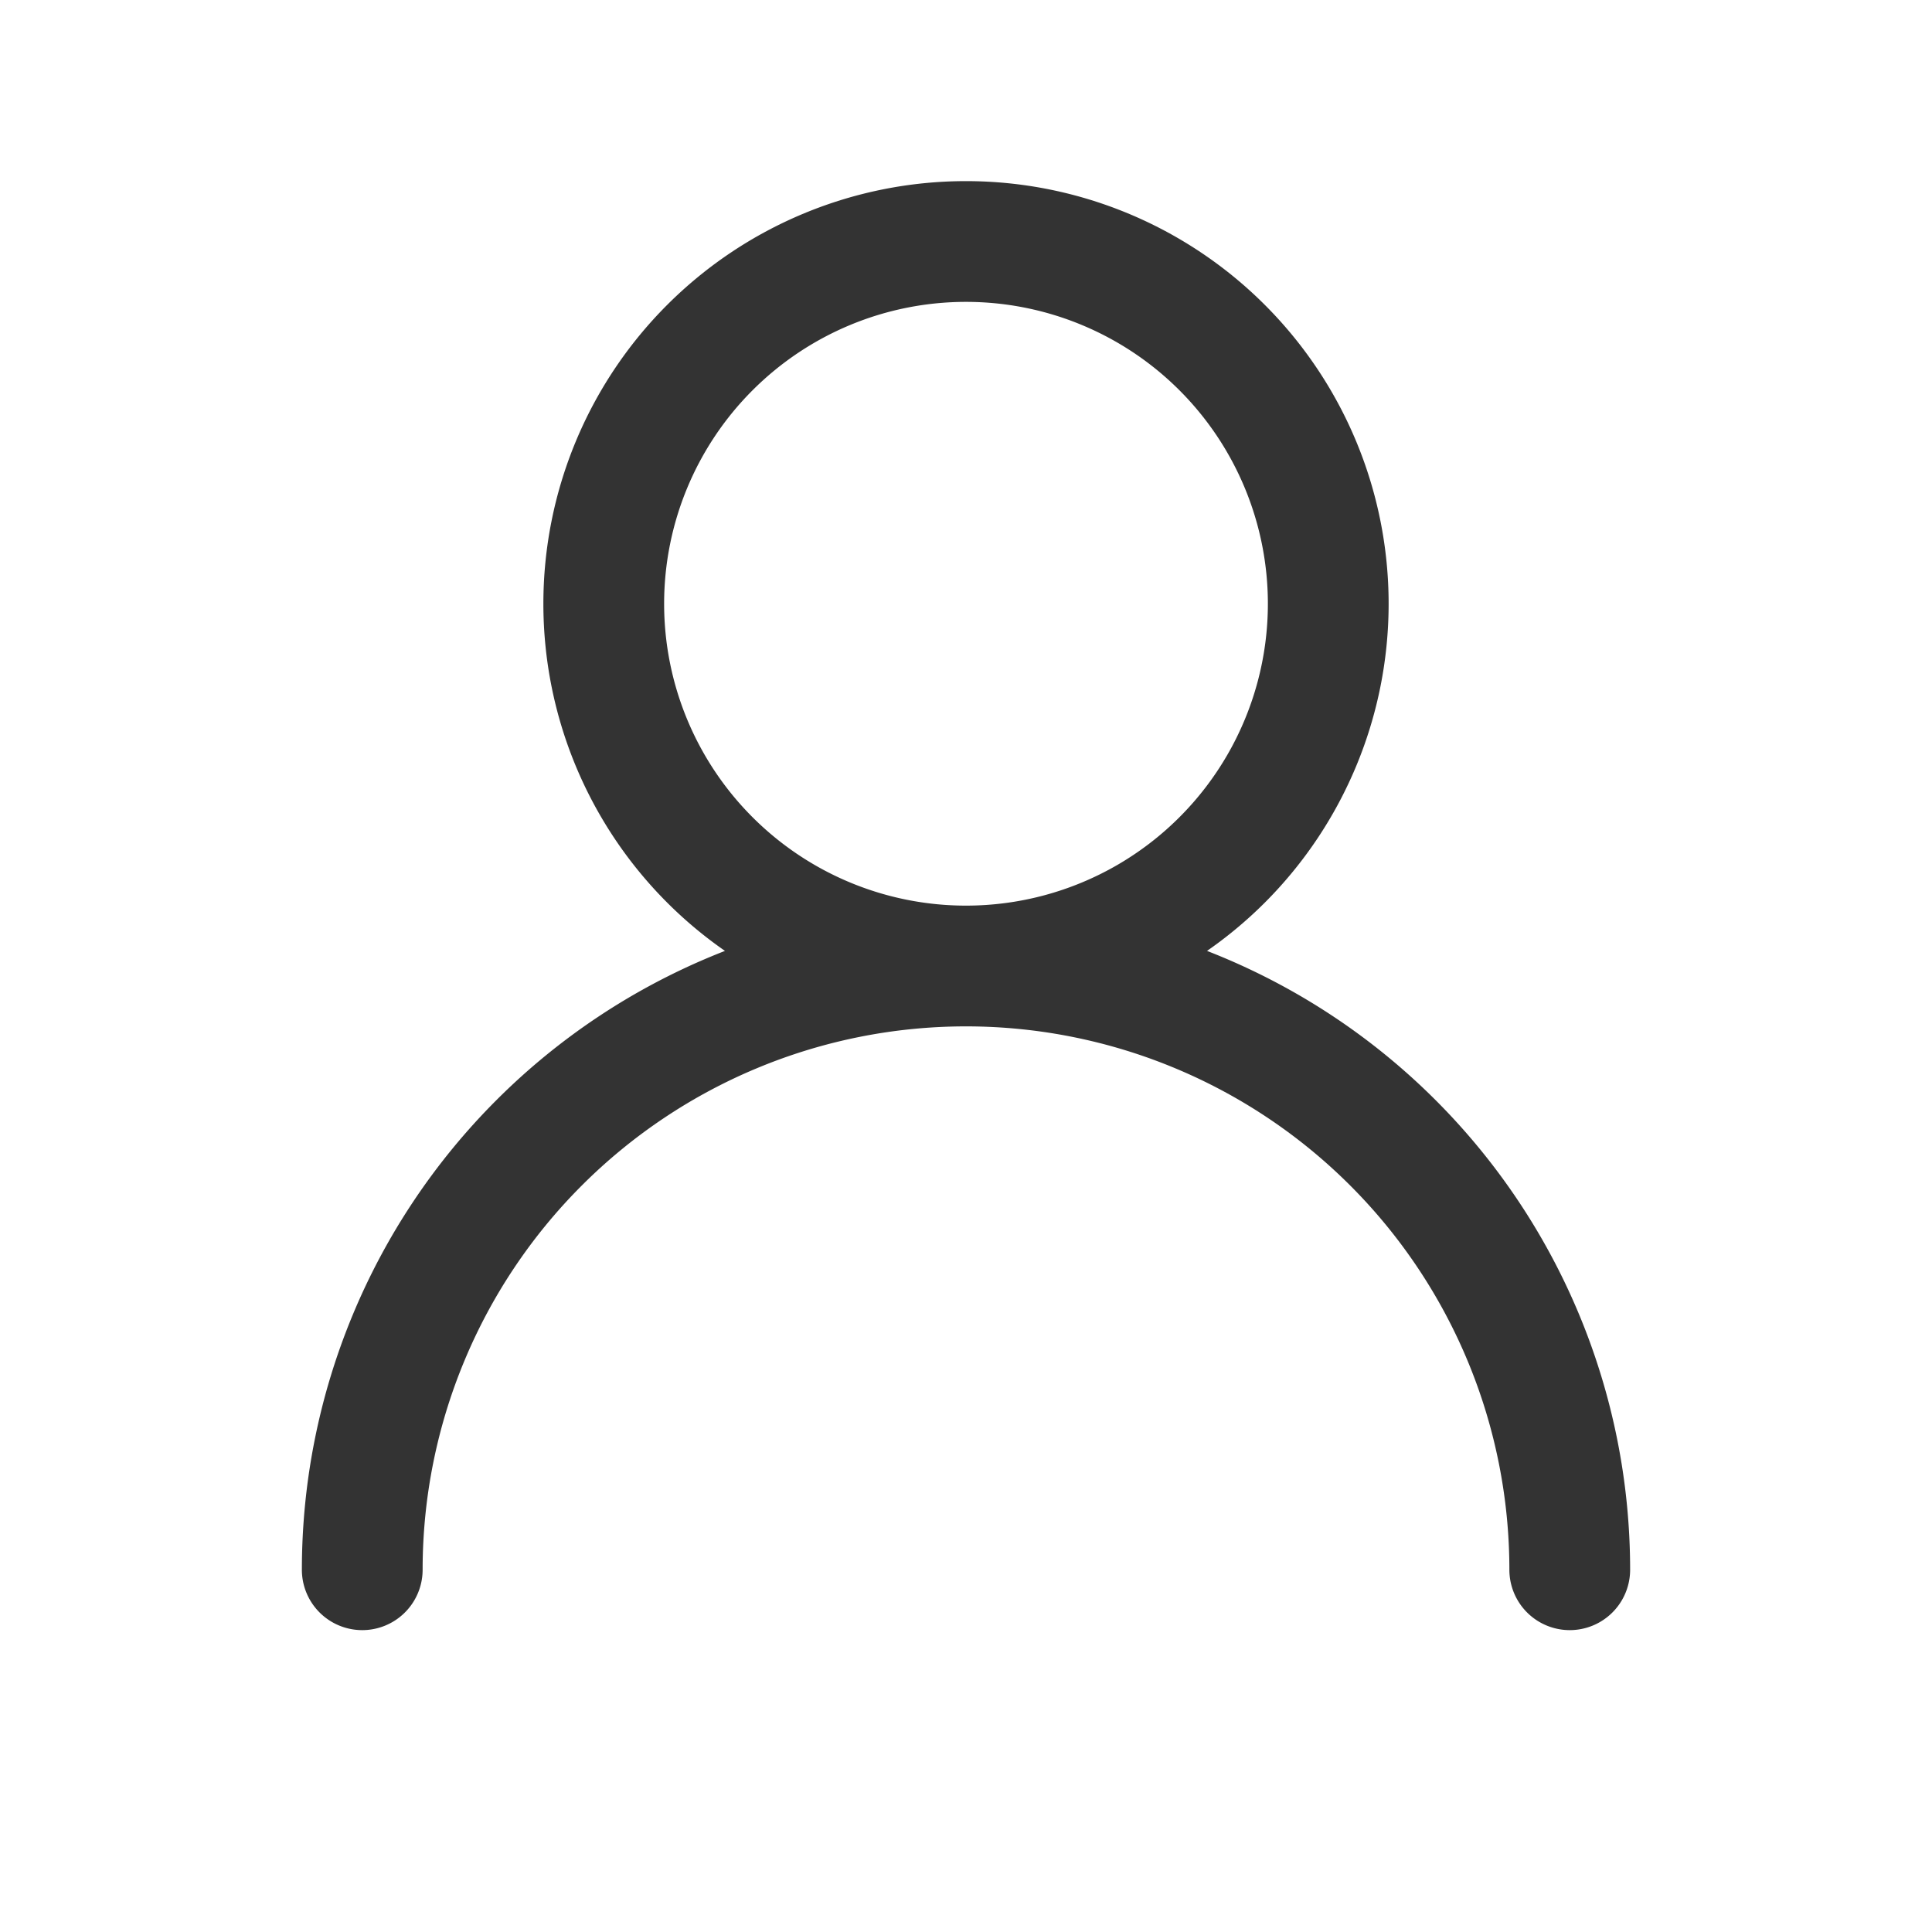 <?xml version="1.0" standalone="no"?><!DOCTYPE svg PUBLIC "-//W3C//DTD SVG 1.1//EN" "http://www.w3.org/Graphics/SVG/1.1/DTD/svg11.dtd"><svg class="icon" width="200px" height="200.00px" viewBox="0 0 1024 1024" version="1.1" xmlns="http://www.w3.org/2000/svg"><path fill="#333333" d="M672 320a160 160 0 1 0-160 160 160 160 0 0 0 160-160z m64 0A224 224 0 1 1 512 96a224 224 0 0 1 224 224zM224 832a32 32 0 0 1-64 0 352 352 0 0 1 704 0 32 32 0 0 1-64 0 288 288 0 0 0-576 0z" /></svg>